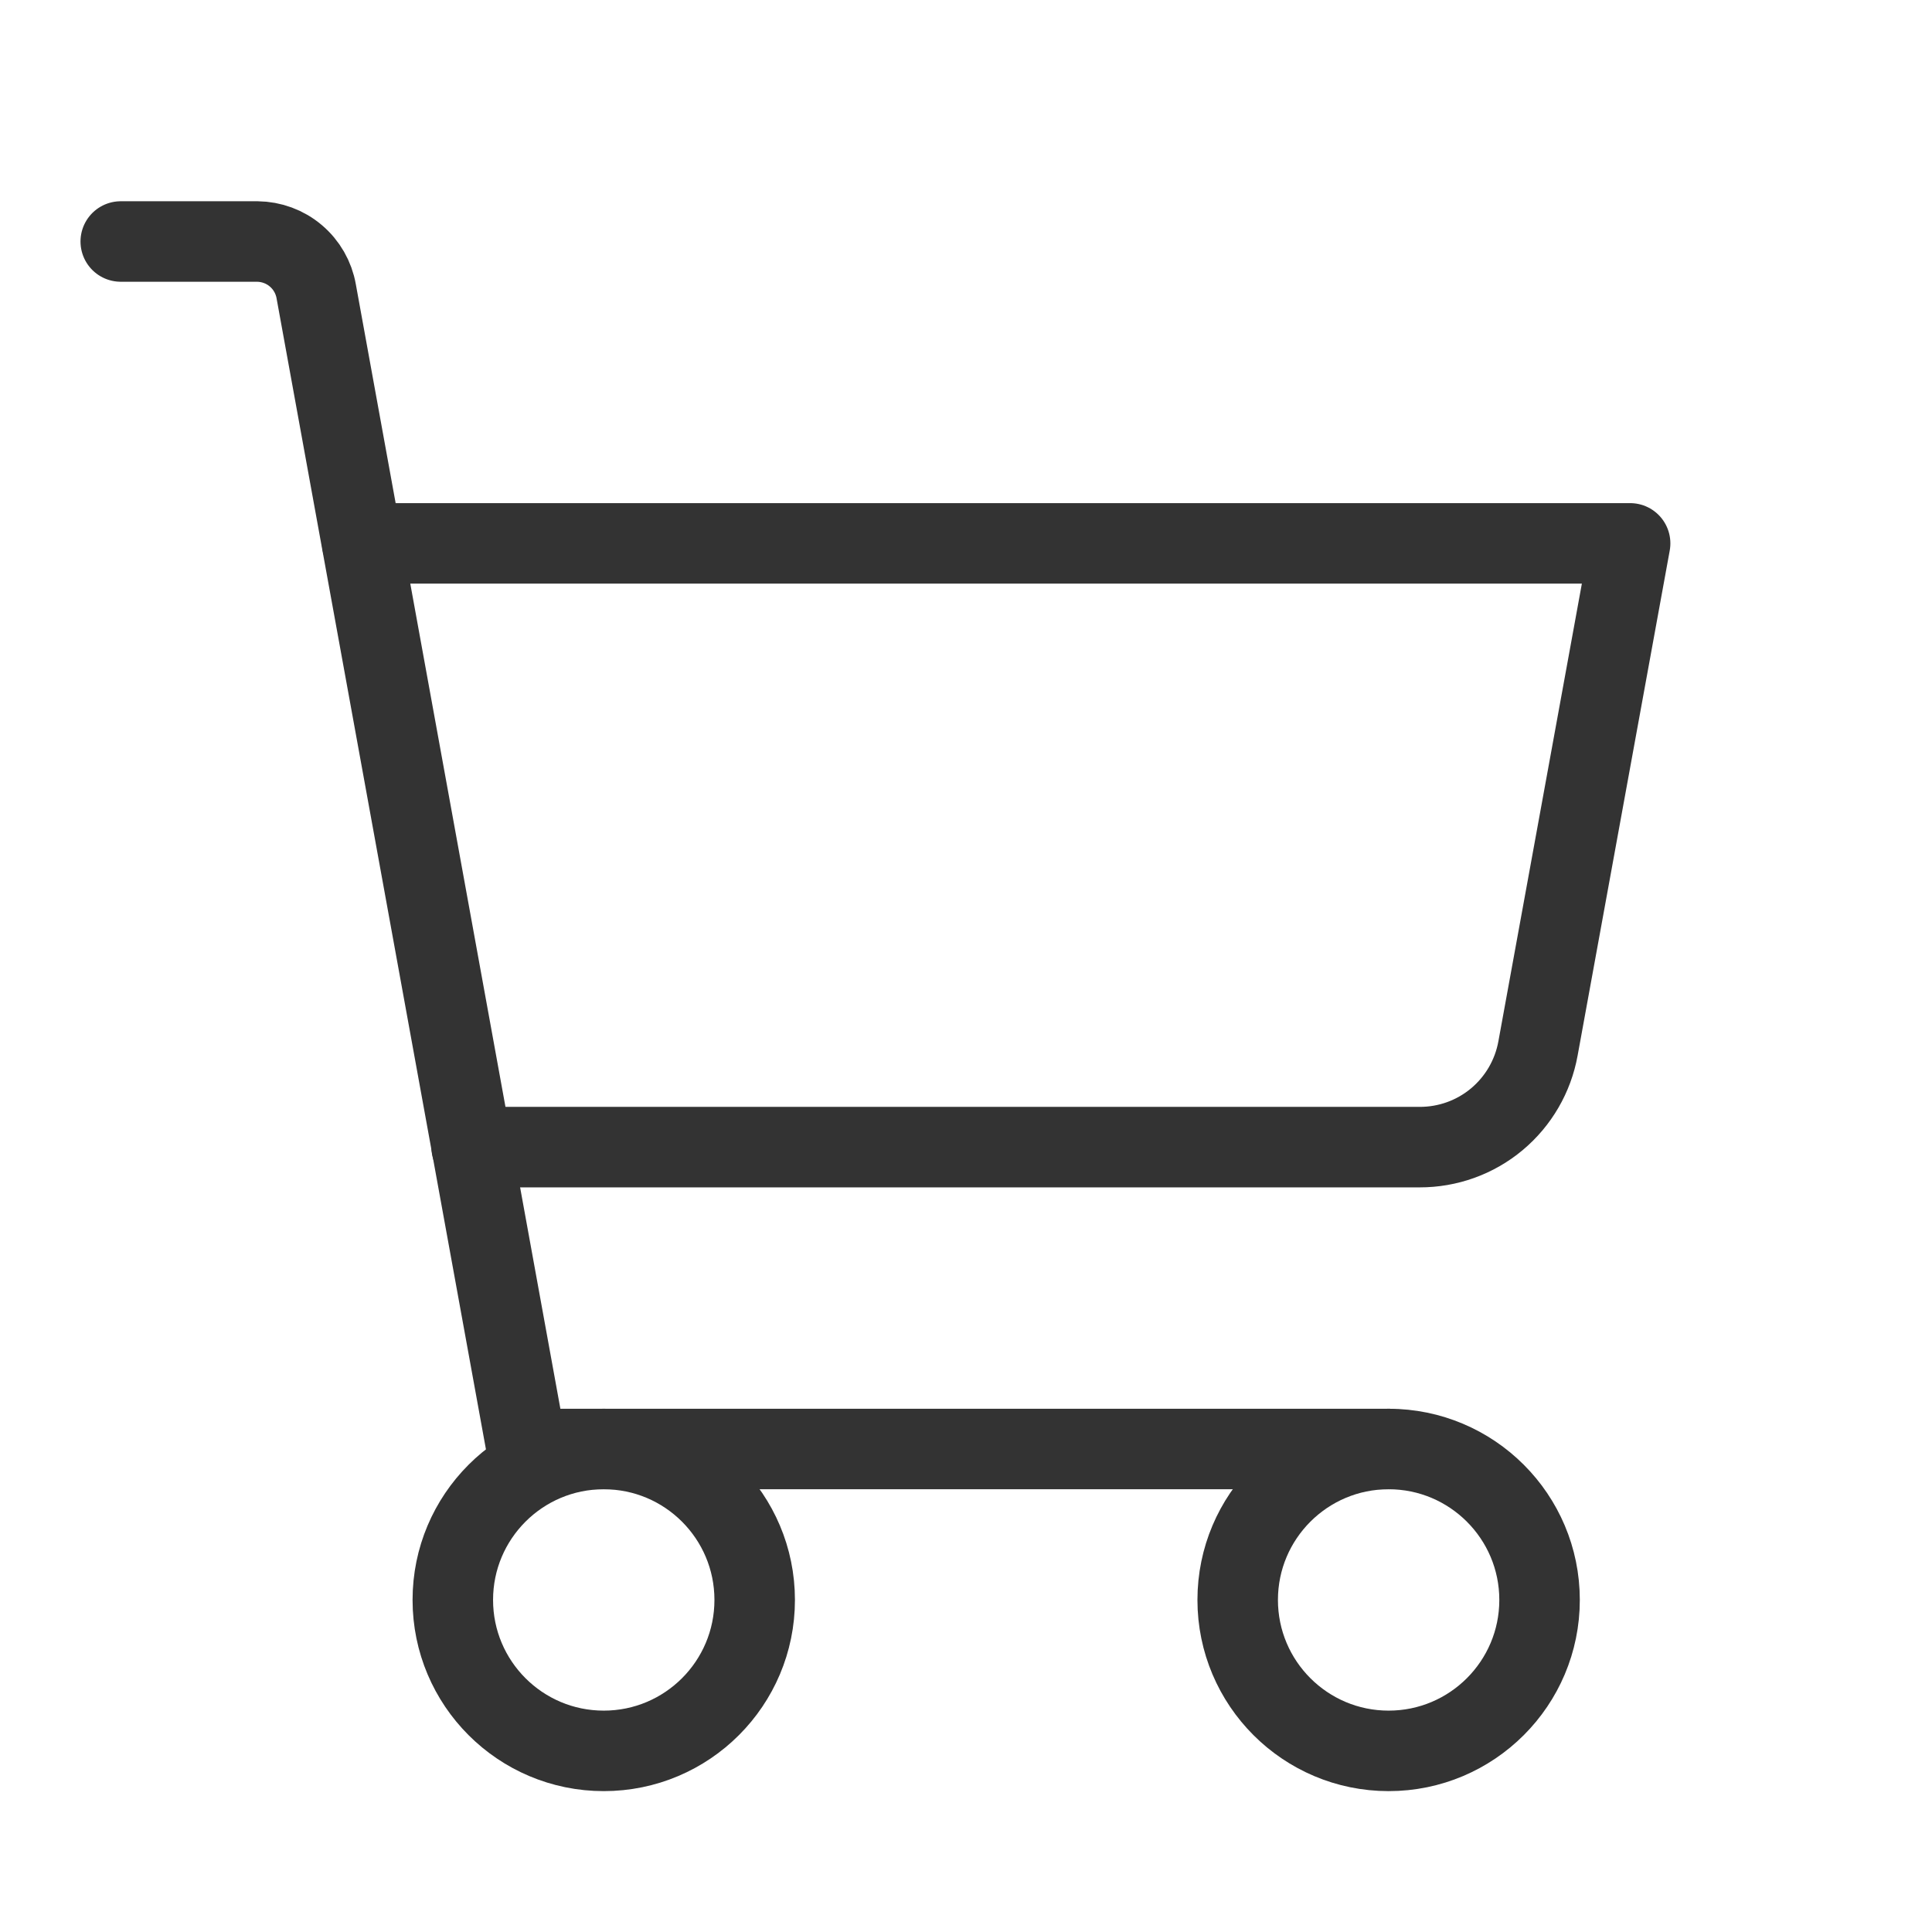 <svg width="24" height="24" viewBox="0 0 24 24" fill="none" xmlns="http://www.w3.org/2000/svg">
<path d="M17.25 18H6.544L3.928 3.619C3.898 3.447 3.808 3.29 3.674 3.177C3.541 3.064 3.372 3.002 3.197 3H1.5" stroke="#333333" stroke-linecap="round" stroke-linejoin="round"/>
<path d="M7.5 21.75C8.536 21.75 9.375 20.91 9.375 19.875C9.375 18.84 8.536 18 7.5 18C6.464 18 5.625 18.84 5.625 19.875C5.625 20.91 6.464 21.75 7.5 21.75Z" stroke="#333333" stroke-linecap="round" stroke-linejoin="round"/>
<path d="M17.25 21.75C18.285 21.75 19.125 20.91 19.125 19.875C19.125 18.84 18.285 18 17.25 18C16.215 18 15.375 18.84 15.375 19.875C15.375 20.91 16.215 21.75 17.25 21.75Z" stroke="#333333" stroke-linecap="round" stroke-linejoin="round"/>
<path d="M5.859 14.25H17.634C17.985 14.251 18.325 14.129 18.594 13.904C18.863 13.679 19.044 13.367 19.106 13.022L20.25 6.75H4.5" stroke="#333333" stroke-linecap="round" stroke-linejoin="round"/>
</svg>
